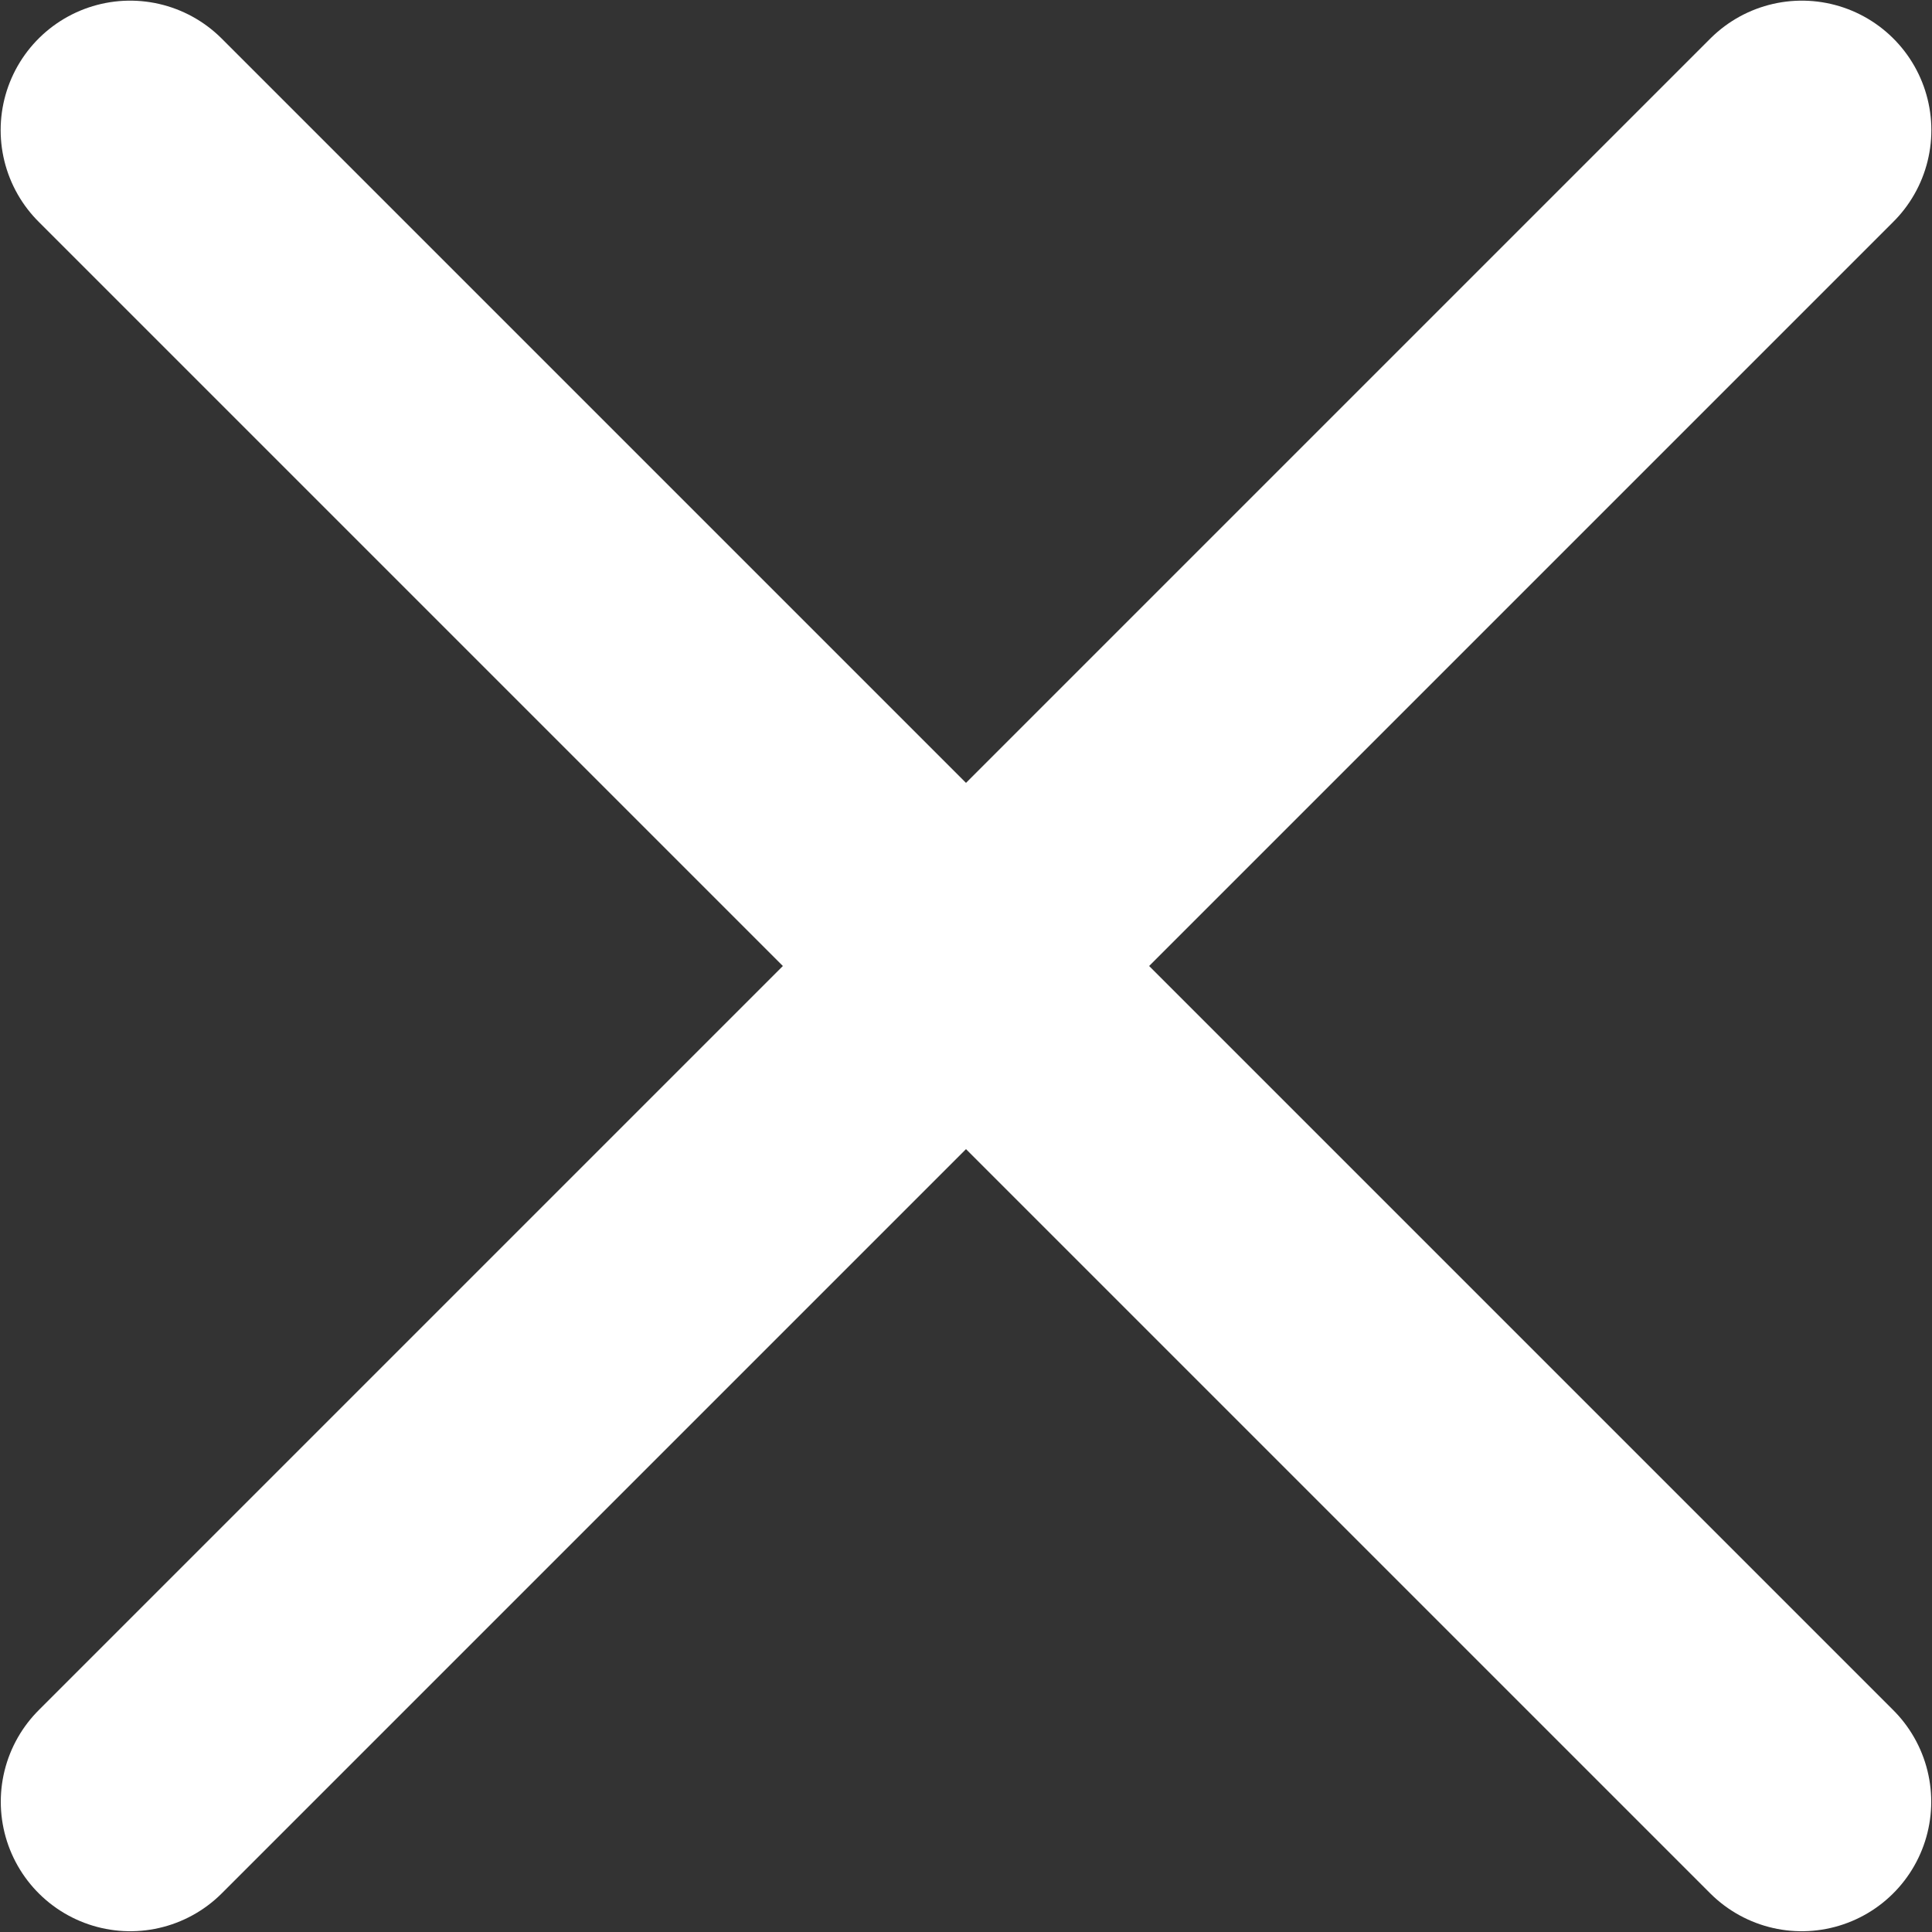 <svg width="1492px" height="1492px" viewBox="0 0 1492 1492" version="1.1" xmlns="http://www.w3.org/2000/svg" xmlns:xlink="http://www.w3.org/1999/xlink">
    <rect x="0" y="0" width="1492" height="1492" fill="#333333" stroke="none"/>
    <g id="Page-1" stroke="none" stroke-width="1" fill="none" fill-rule="evenodd" stroke-linecap="round" stroke-linejoin="round">
        <g id="Artboard" transform="translate(-1883, -4064)" stroke="#FFFFFF" stroke-width="200">
            <g id="Group" transform="translate(1983, 4164)">
                <path d="M0.5,0.5 L1291.399,1291.399" id="Line-3"></path>
                <path d="M0.5,0.5 L1291.399,1291.399" id="Line-3" transform="translate(646, 646) scale(-1, 1) translate(-646, -646) "></path>
            </g>
        </g>
    </g>
</svg>